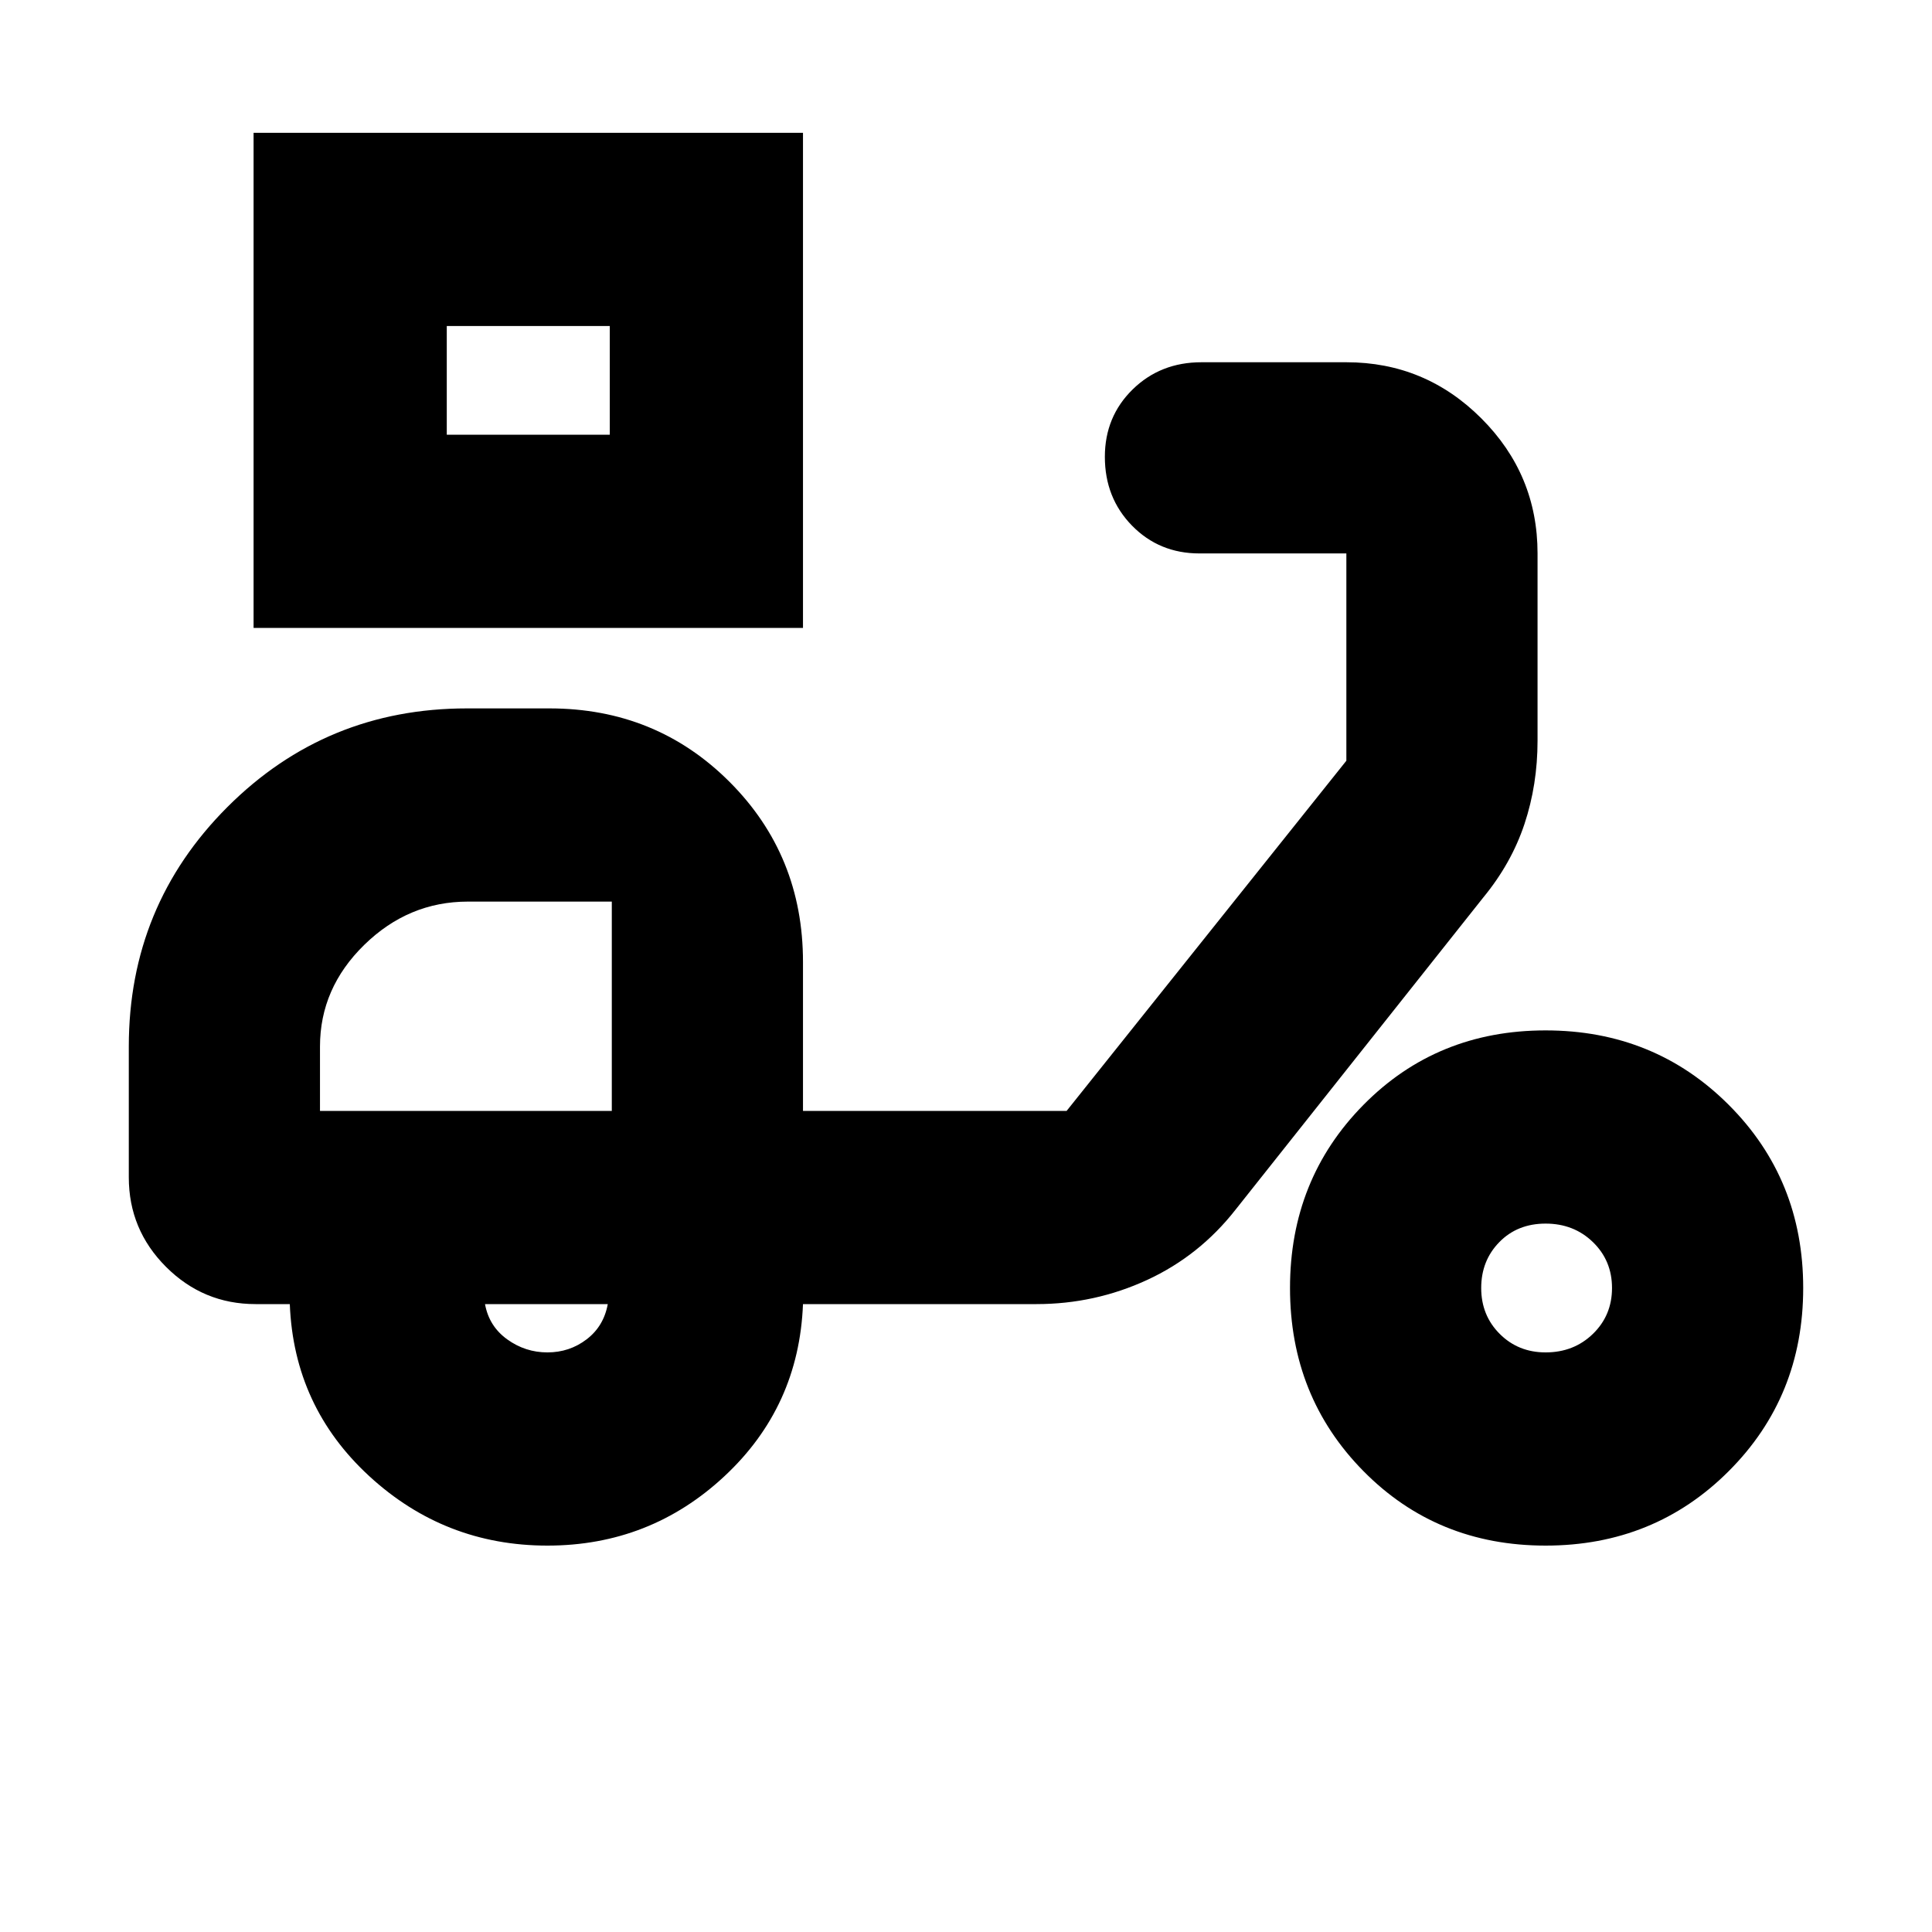 <svg xmlns="http://www.w3.org/2000/svg" height="24" viewBox="0 -960 960 960" width="24"><path d="M126-648v-246h273v246H126Zm96-96h81v-54h-81v54Zm81 0v-54 54Zm-31 552q-51 0-88.5-34.5T144-312h-17q-26 0-44.5-18.5T64-375v-65q0-70 49-119t119-49h41q53 0 89.5 36.5T399-482v74h131l139-174v-103h-73q-19.97 0-33.49-13.8Q549-712.6 549-733q0-19.97 13.8-33.49Q576.6-780 597-780h72q39.19 0 67.09 27.91Q764-724.19 764-685v93q0 21.9-6.5 41.45Q751-531 737-514L614-359q-18 23-44 35t-55 12H399q-2 51-39 85.5T272-192Zm32-216Zm-32 120q11 0 19.5-6.5T302-312h-61q2 11 11 17.5t20 6.5Zm496 96q-54 0-90.5-37T641-320q0-54 36.5-91t90.5-37q54 0 91 37t37 91q0 54-37 91t-91 37Zm0-96q14.03 0 23.51-9.2Q801-306.4 801-320q0-13.6-9.48-22.8-9.48-9.2-23.5-9.2T745-342.8q-9 9.2-9 22.8 0 13.6 9.2 22.8 9.2 9.2 22.8 9.2ZM159-408h145v-104h-71.5q-29.5 0-51.5 21.5T159-440v32Z"/></svg>